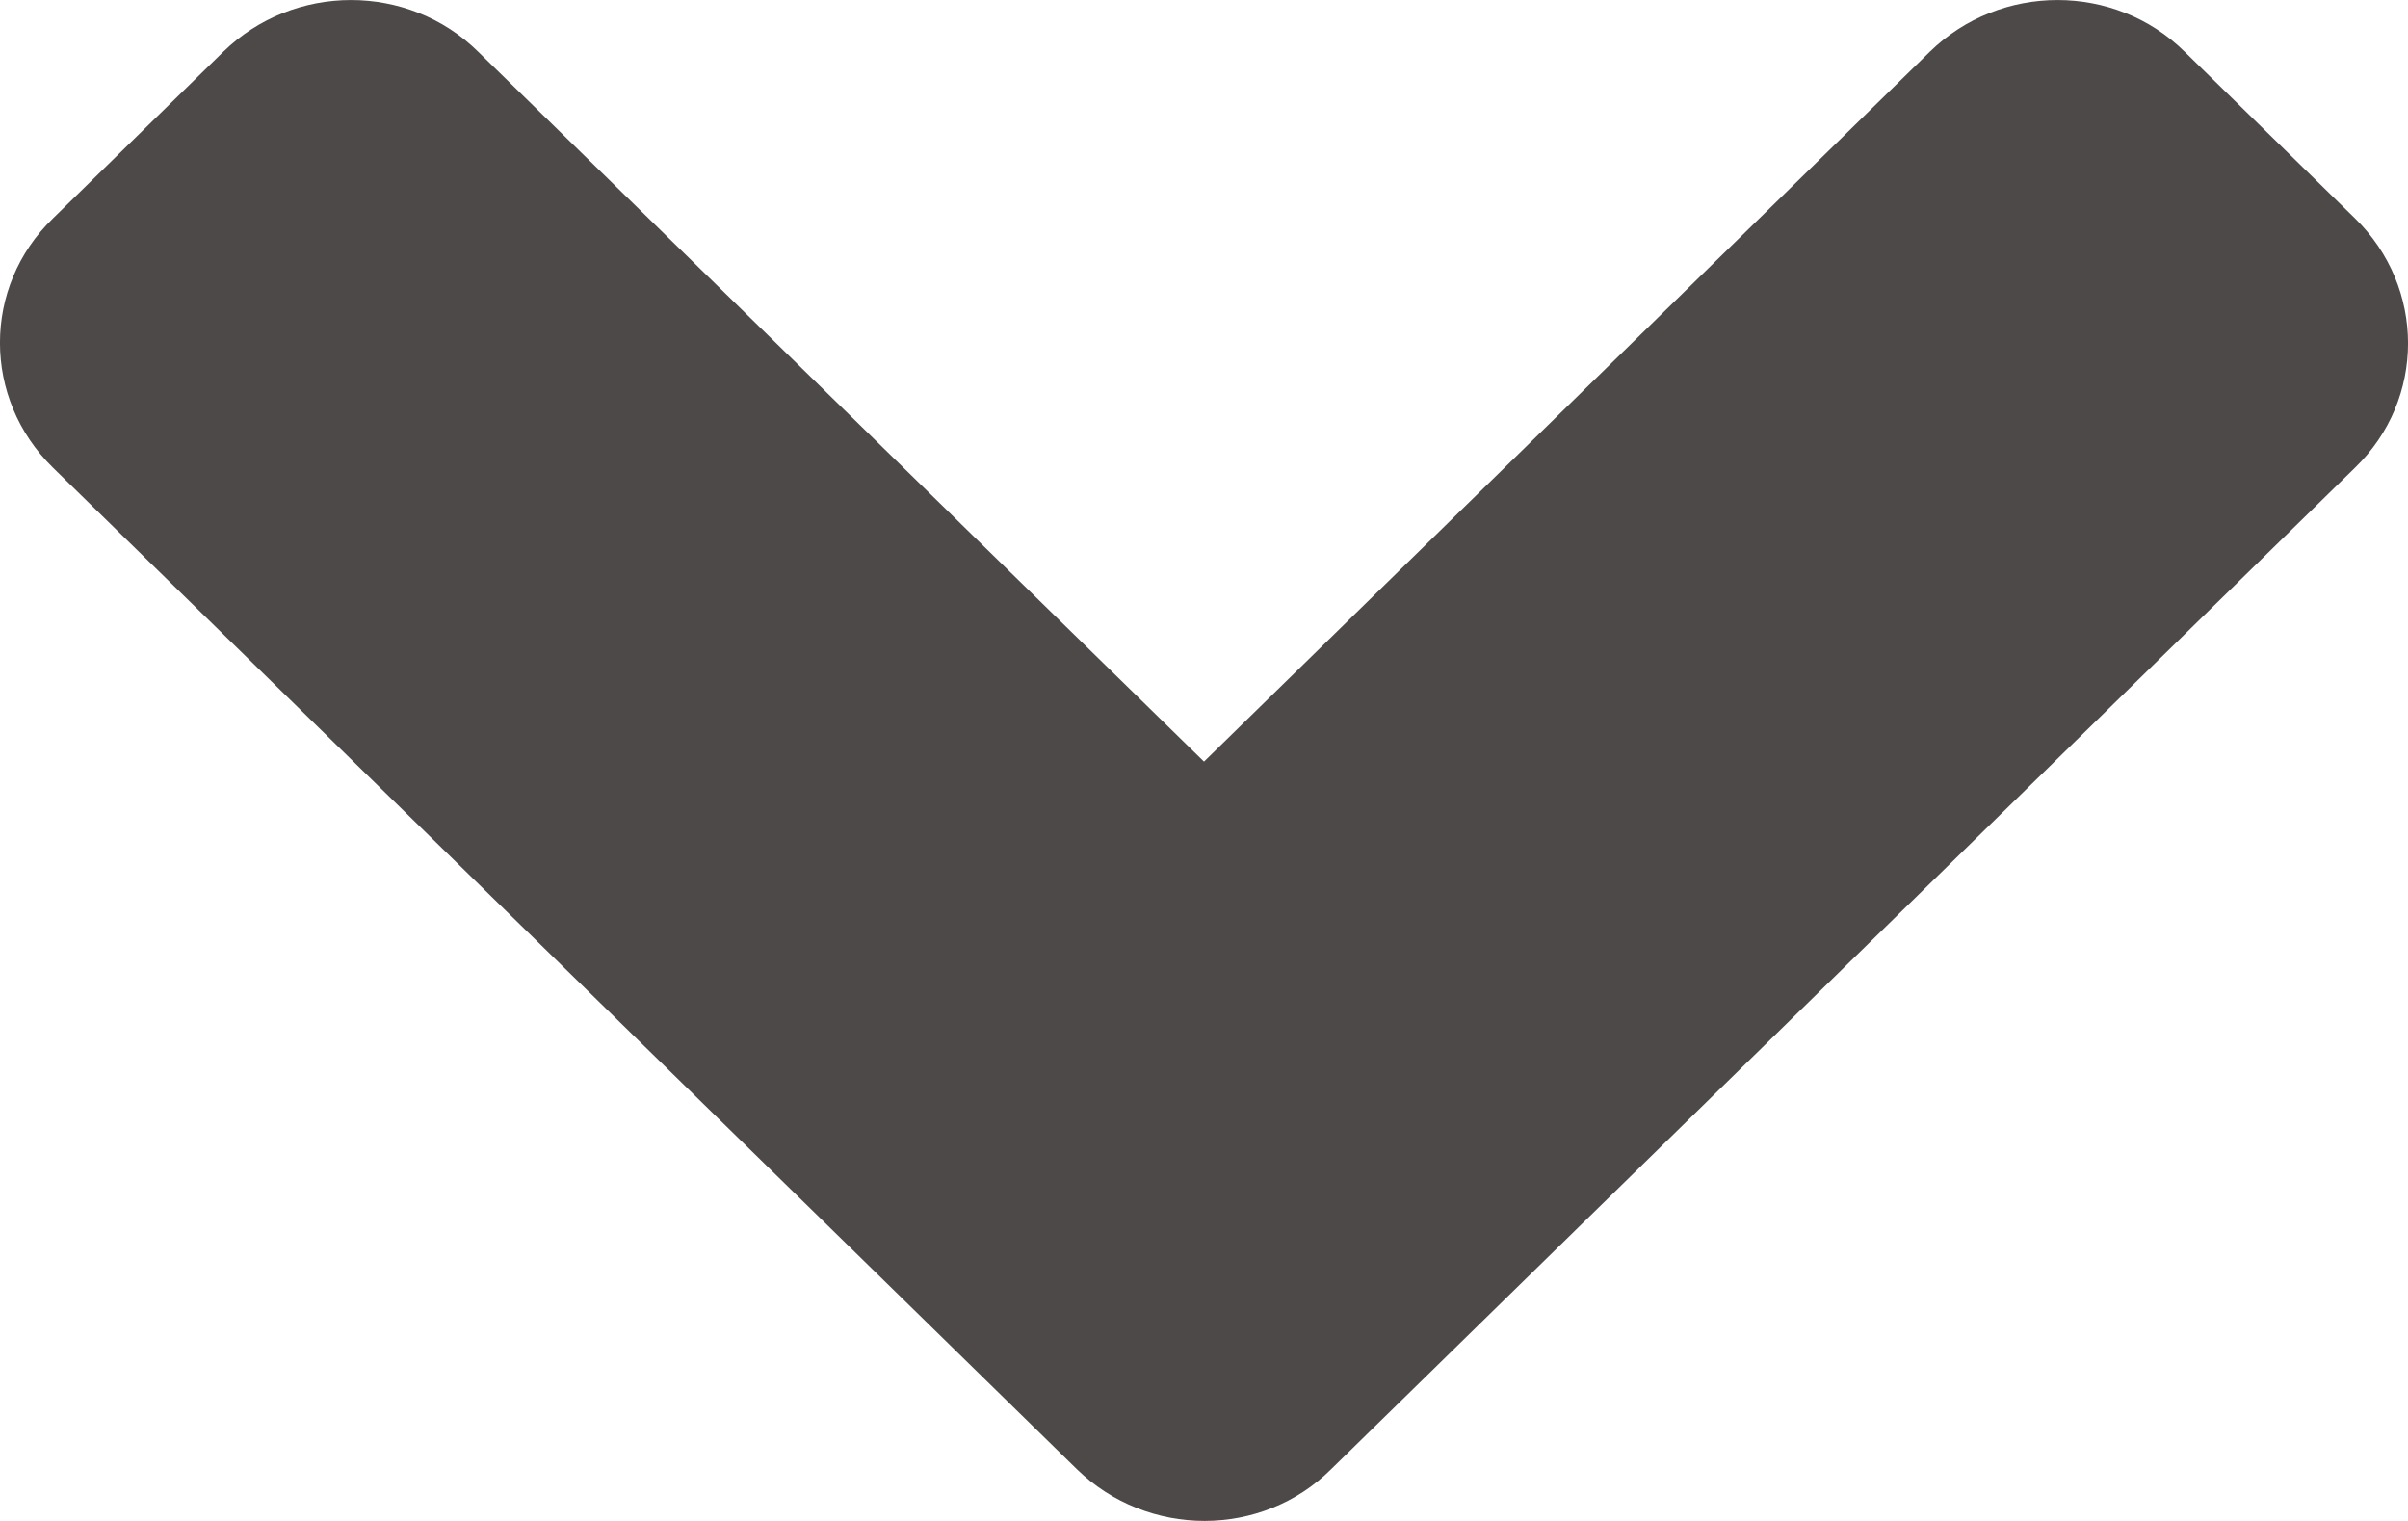 <svg width="19" height="12" viewBox="0 0 19 12" fill="none" xmlns="http://www.w3.org/2000/svg">
<path d="M8.496 11.591L0.419 3.691C-0.14 3.145 -0.14 2.262 0.419 1.722L1.761 0.409C2.319 -0.136 3.222 -0.136 3.774 0.409L9.5 6.009L15.226 0.409C15.784 -0.136 16.687 -0.136 17.239 0.409L18.581 1.722C19.14 2.268 19.14 3.151 18.581 3.691L10.504 11.591C9.957 12.136 9.055 12.136 8.496 11.591V11.591Z" fill="#4E4949"/>
</svg>
